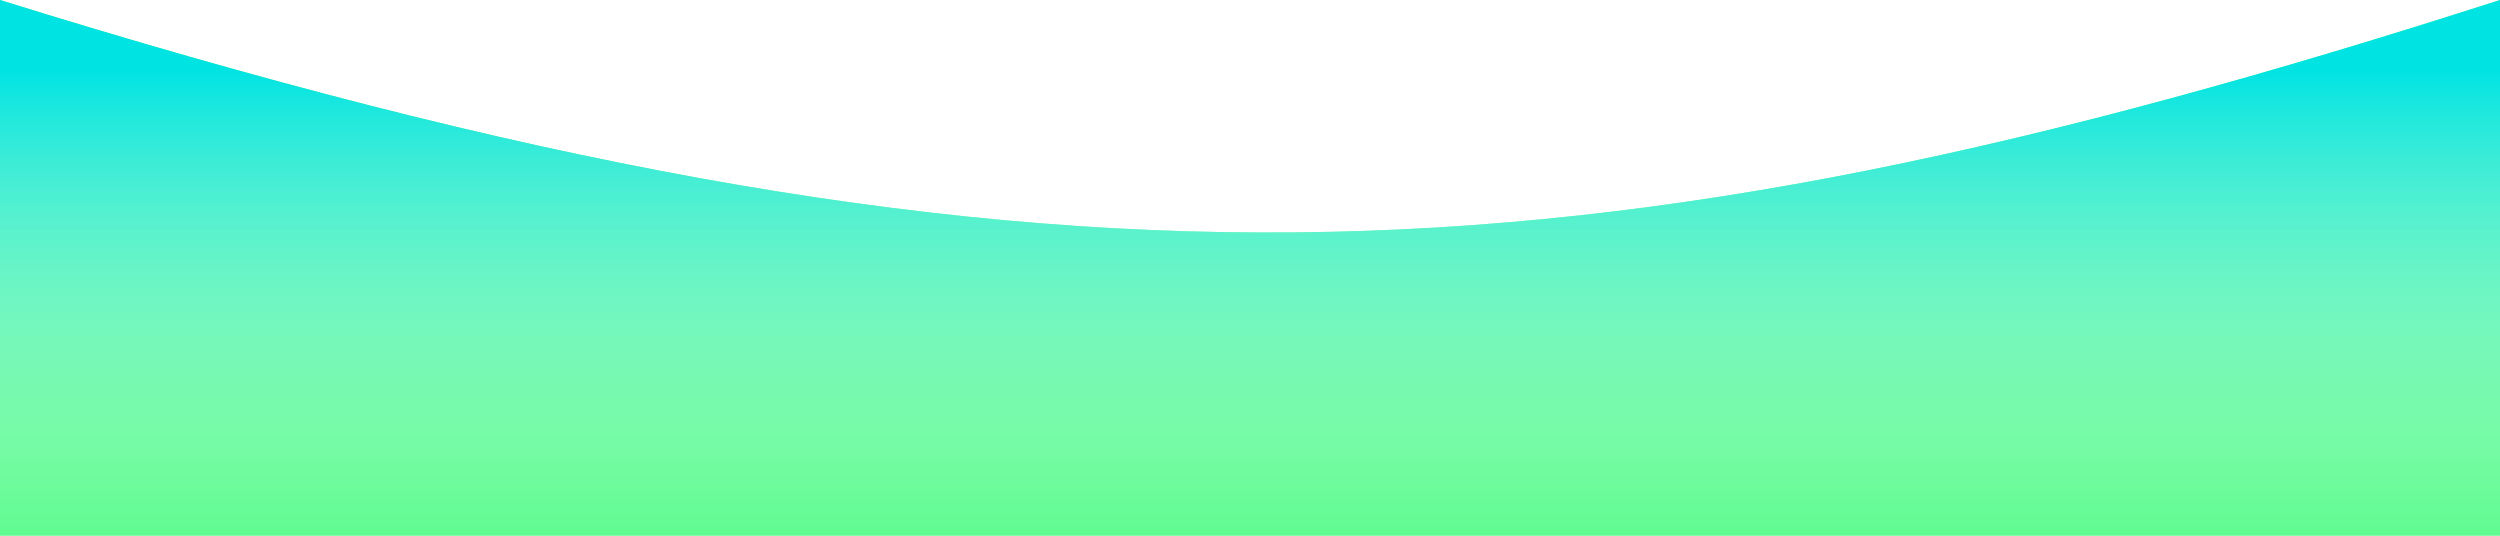 <svg width="700" height="150" viewBox="0 0 700 150" fill="none" xmlns="http://www.w3.org/2000/svg">
<path d="M0 0C291.05 90.602 442.412 82.91 700 0V150H0V0Z" fill="#5FFB90"/>
<path d="M0 0C291.05 90.602 442.412 82.91 700 0V150H0V0Z" fill="url(#paint0_linear)"/>
<defs>
<linearGradient id="paint0_linear" x1="350" y1="0" x2="350" y2="150" gradientUnits="userSpaceOnUse">
<stop offset="0.13" stop-color="#00E3E3"/>
<stop offset="1" stop-color="white" stop-opacity="0"/>
</linearGradient>
</defs>
</svg>
